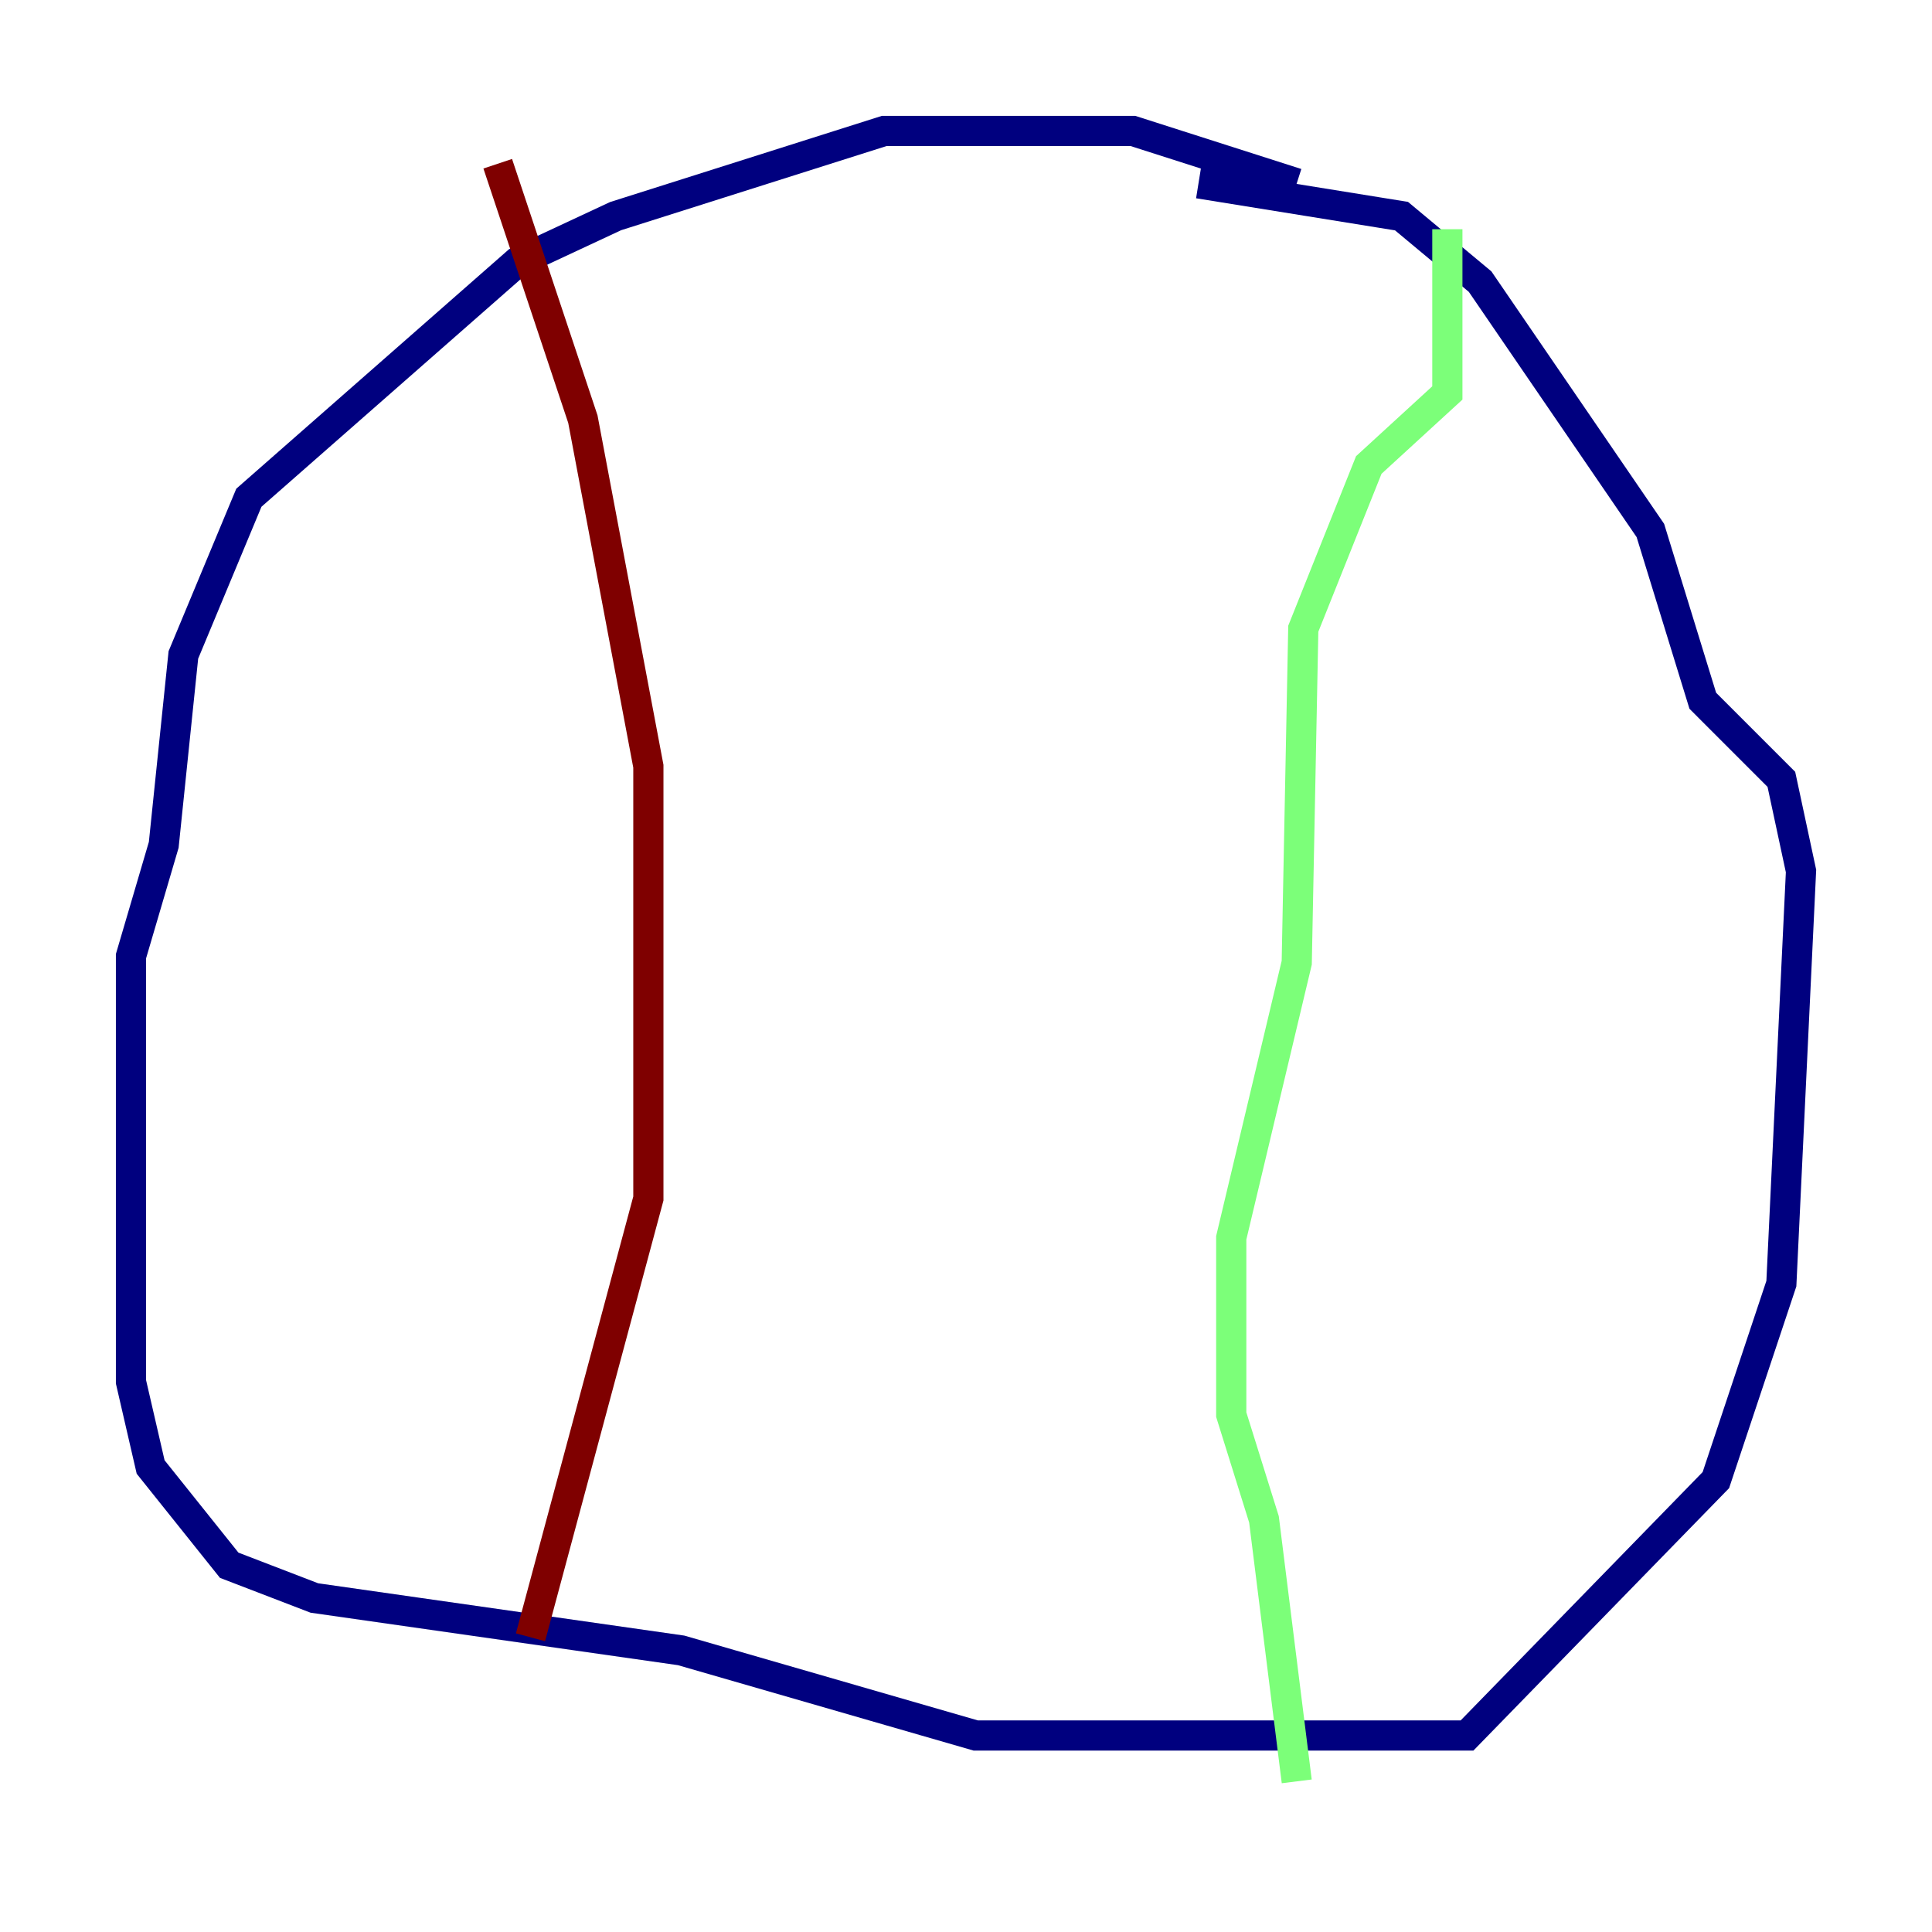 <?xml version="1.0" encoding="utf-8" ?>
<svg baseProfile="tiny" height="128" version="1.2" viewBox="0,0,128,128" width="128" xmlns="http://www.w3.org/2000/svg" xmlns:ev="http://www.w3.org/2001/xml-events" xmlns:xlink="http://www.w3.org/1999/xlink"><defs /><polyline fill="none" points="85.912,12.149 75.064,8.678 58.576,8.678 40.786,14.319 34.278,17.356 16.488,32.976 12.149,43.39 10.848,55.973 8.678,63.349 8.678,91.552 9.98,97.193 15.186,103.702 20.827,105.871 45.125,109.342 64.651,114.983 97.193,114.983 113.681,98.061 118.02,85.044 119.322,57.709 118.02,51.634 112.814,46.427 109.342,35.146 98.061,18.658 92.854,14.319 79.403,12.149" stroke="#00007f" stroke-width="2" /><polyline fill="none" points="95.891,15.186 95.891,26.034 90.685,30.807 86.346,41.654 85.912,63.783 81.573,82.007 81.573,93.722 83.742,100.664 85.912,118.02" stroke="#7cff79" stroke-width="2" /><polyline fill="none" points="32.976,10.848 38.617,27.77 42.956,50.766 42.956,79.403 35.146,108.475" stroke="#7f0000" stroke-width="2" /></svg>